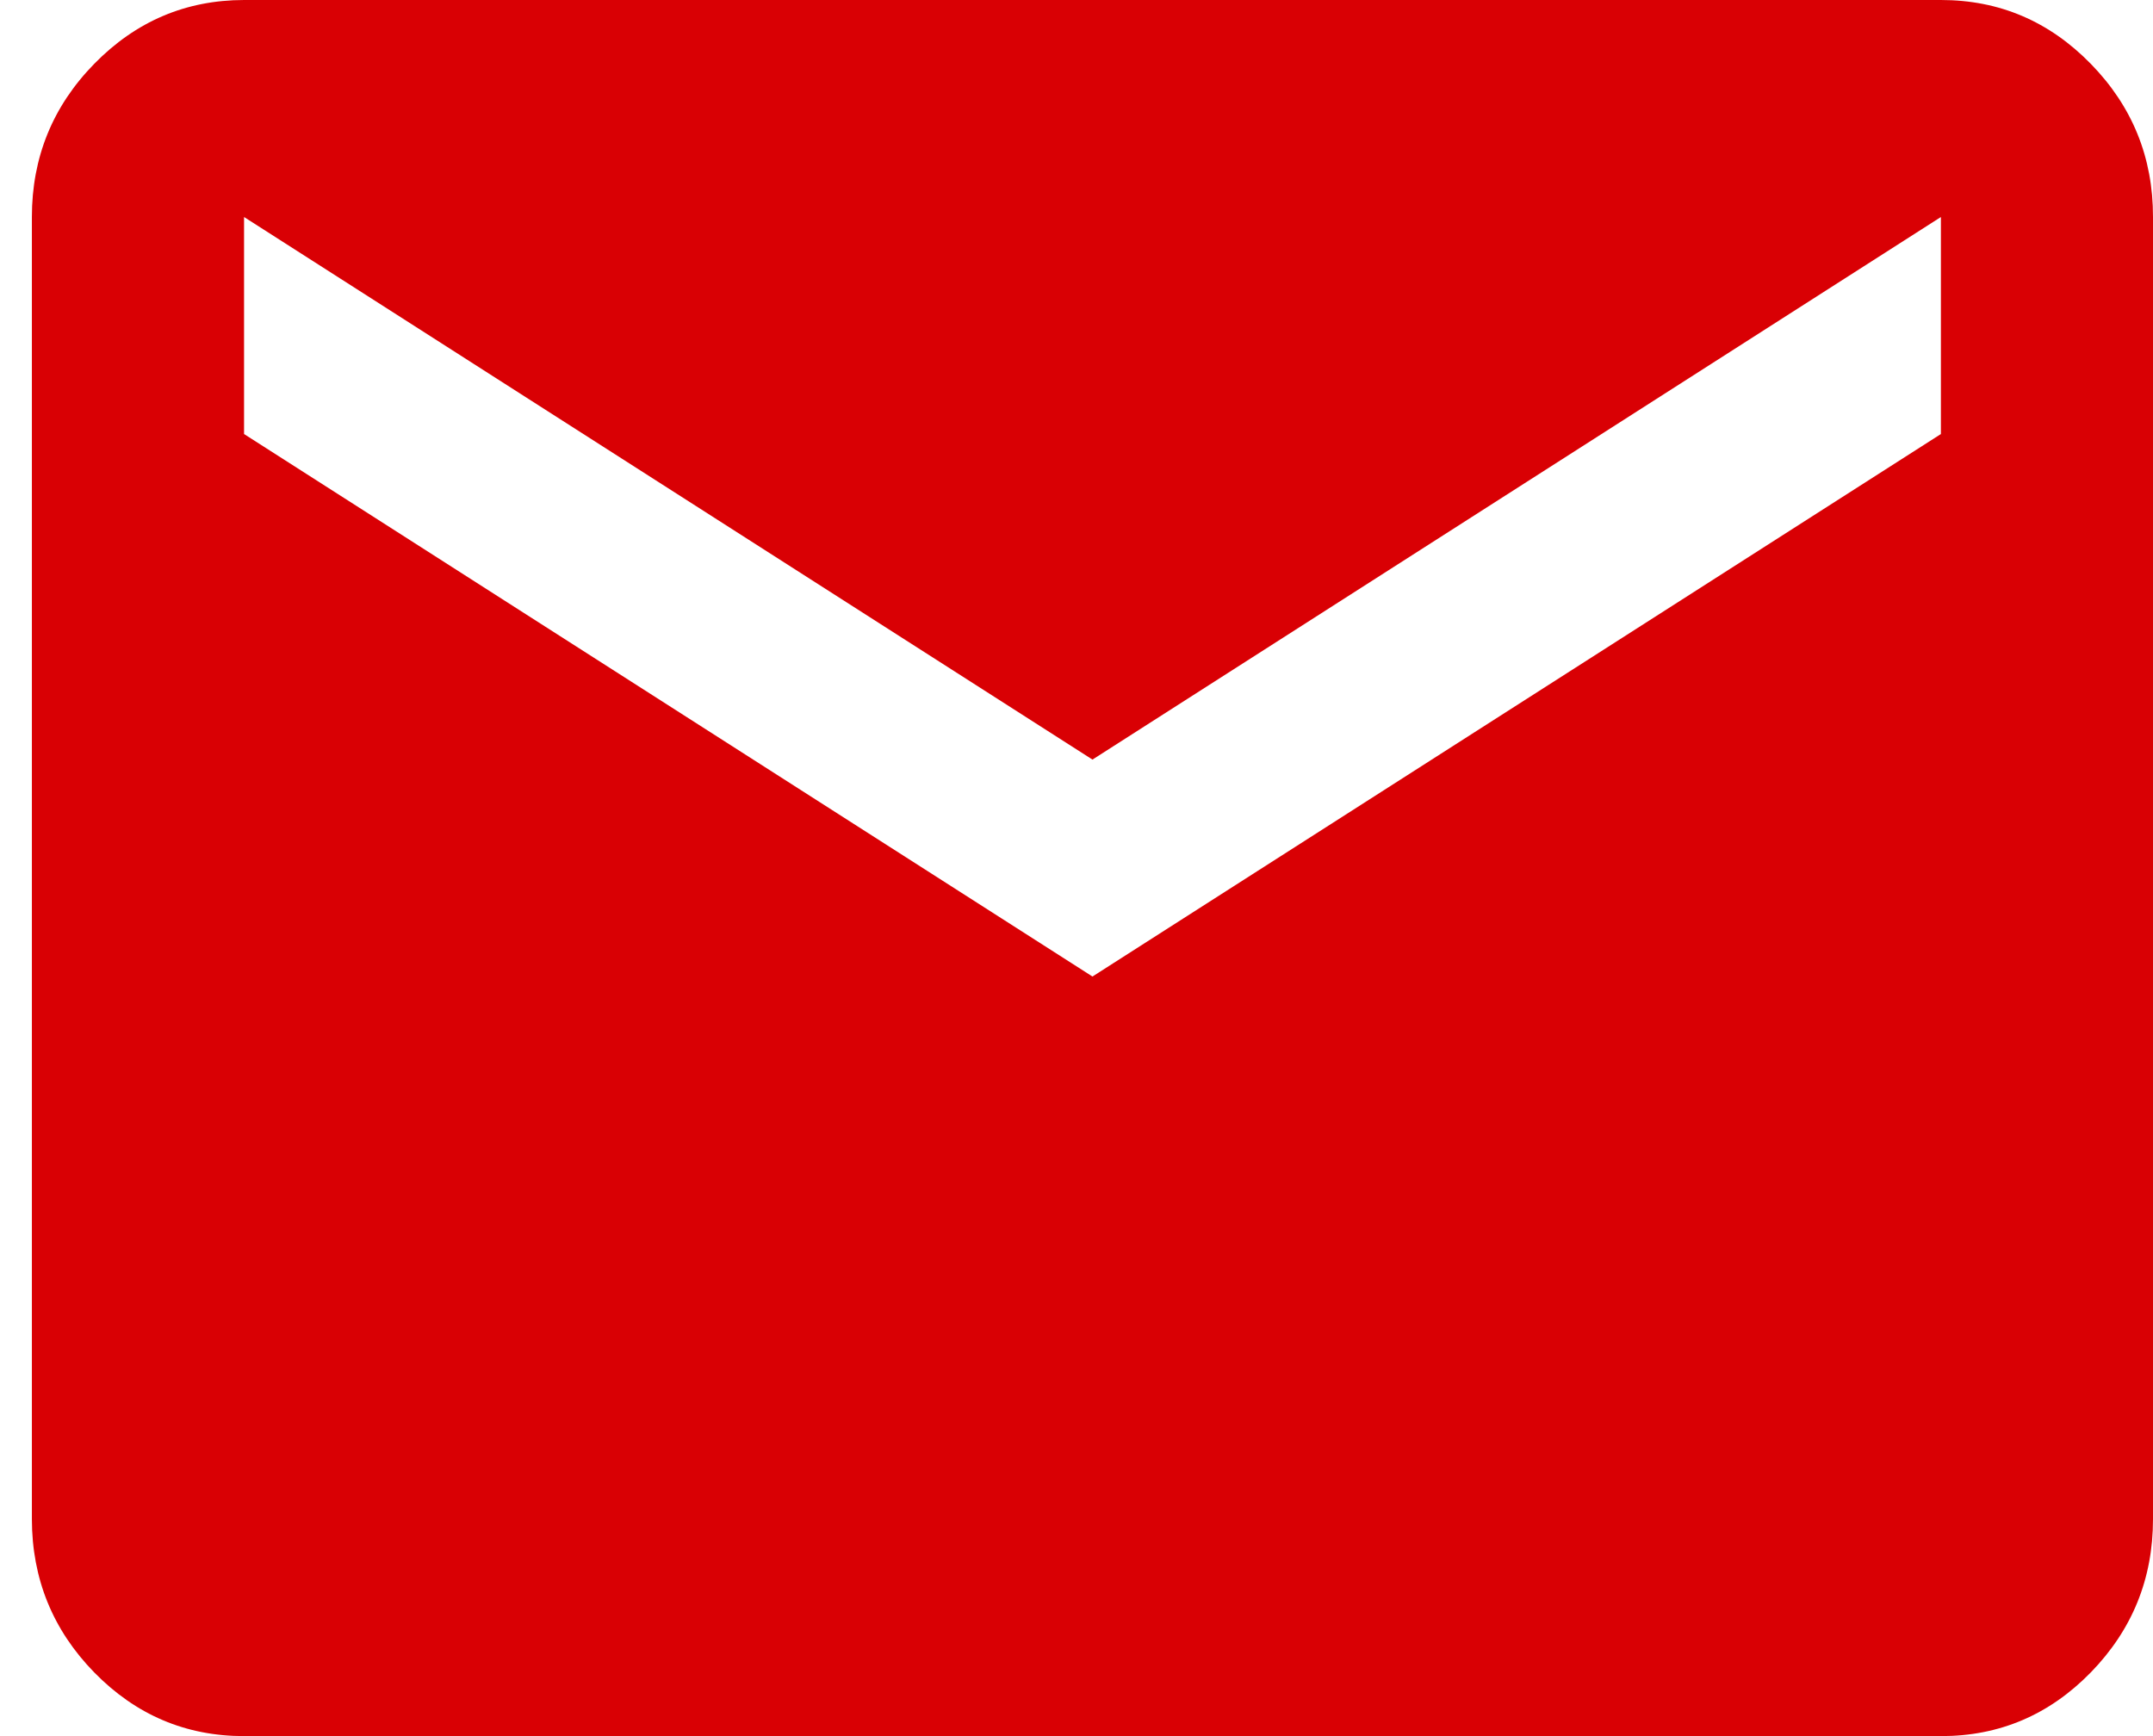 <svg width="31" height="25" viewBox="0 0 31 25" fill="none" xmlns="http://www.w3.org/2000/svg">
<path d="M3.514 25C2.674 25 1.955 24.694 1.357 24.083C0.76 23.471 0.46 22.735 0.459 21.875V3.125C0.459 2.266 0.759 1.53 1.357 0.919C1.956 0.307 2.675 0.001 3.514 0H27.946C28.786 0 29.505 0.306 30.104 0.919C30.702 1.531 31.001 2.267 31 3.125V21.875C31 22.734 30.701 23.47 30.104 24.083C29.506 24.695 28.787 25.001 27.946 25H3.514ZM15.73 14.062L27.946 6.25V3.125L15.73 10.938L3.514 3.125V6.25L15.73 14.062Z" fill="#D90004"/>
</svg>
